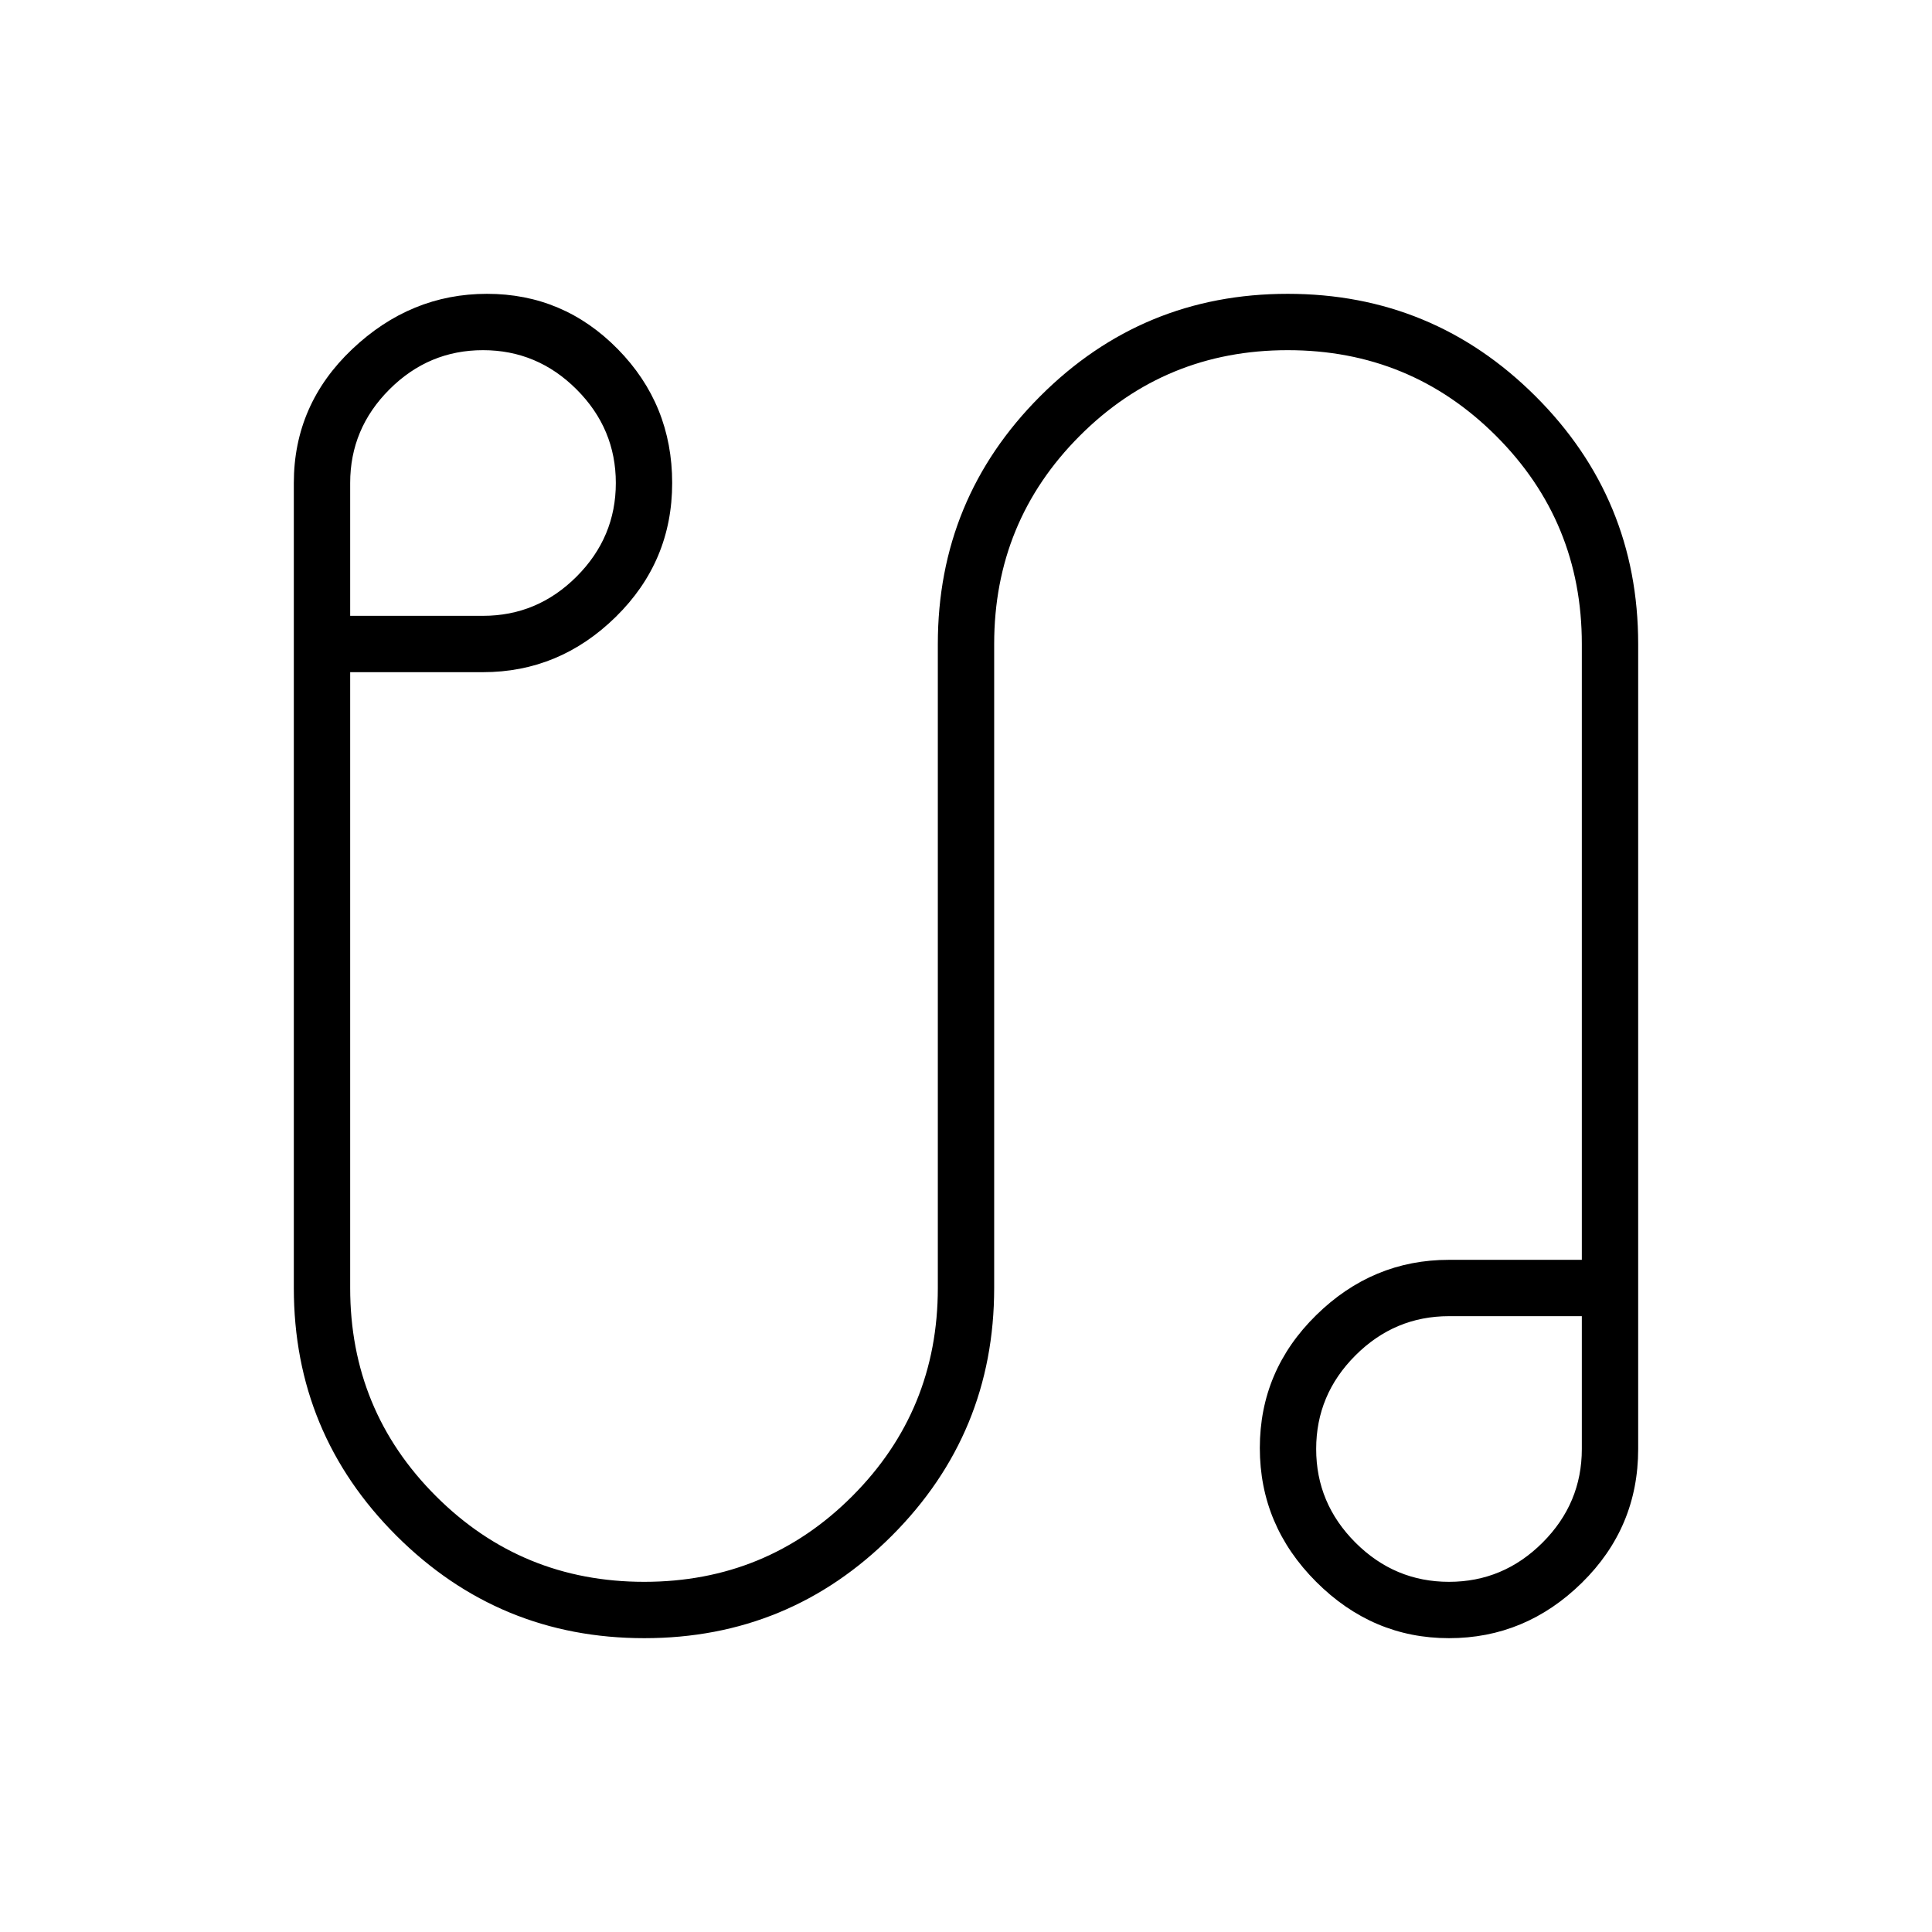<svg xmlns="http://www.w3.org/2000/svg" height="24" viewBox="0 -960 960 960" width="24"><path d="M320.148-146Q248-146 197-196.895T146-320v-400q0-39 29-66.5t67-27.5q38 0 65 27.5t27 66.5q0 39-28 66.5T240-626h-66v306q0 60.833 42.618 103.417Q259.235-174 320.118-174 381-174 423.5-216.583 466-259.167 466-320v-320q0-72.21 50.852-123.105Q567.703-814 639.852-814 712-814 763-763.105T814-640v400q0 39-28 66.5T720-146q-38 0-66-28t-28-66.5q0-38.5 28-66t66-27.5h66v-306q0-60.833-42.618-103.417Q700.765-786 639.882-786 579-786 536.5-743.417 494-700.833 494-640v320q0 72.21-50.852 123.105Q392.297-146 320.148-146ZM174-654h66q27 0 46.5-19.5T306-720q0-27-19.5-46.5T240-786q-27 0-46.5 19.5T174-720v66Zm546 480q27 0 46.5-19.5T786-240v-66h-66q-27 0-46.5 19.5T654-240q0 27 19.5 46.5T720-174Zm0-66ZM240-720Z"/></svg>